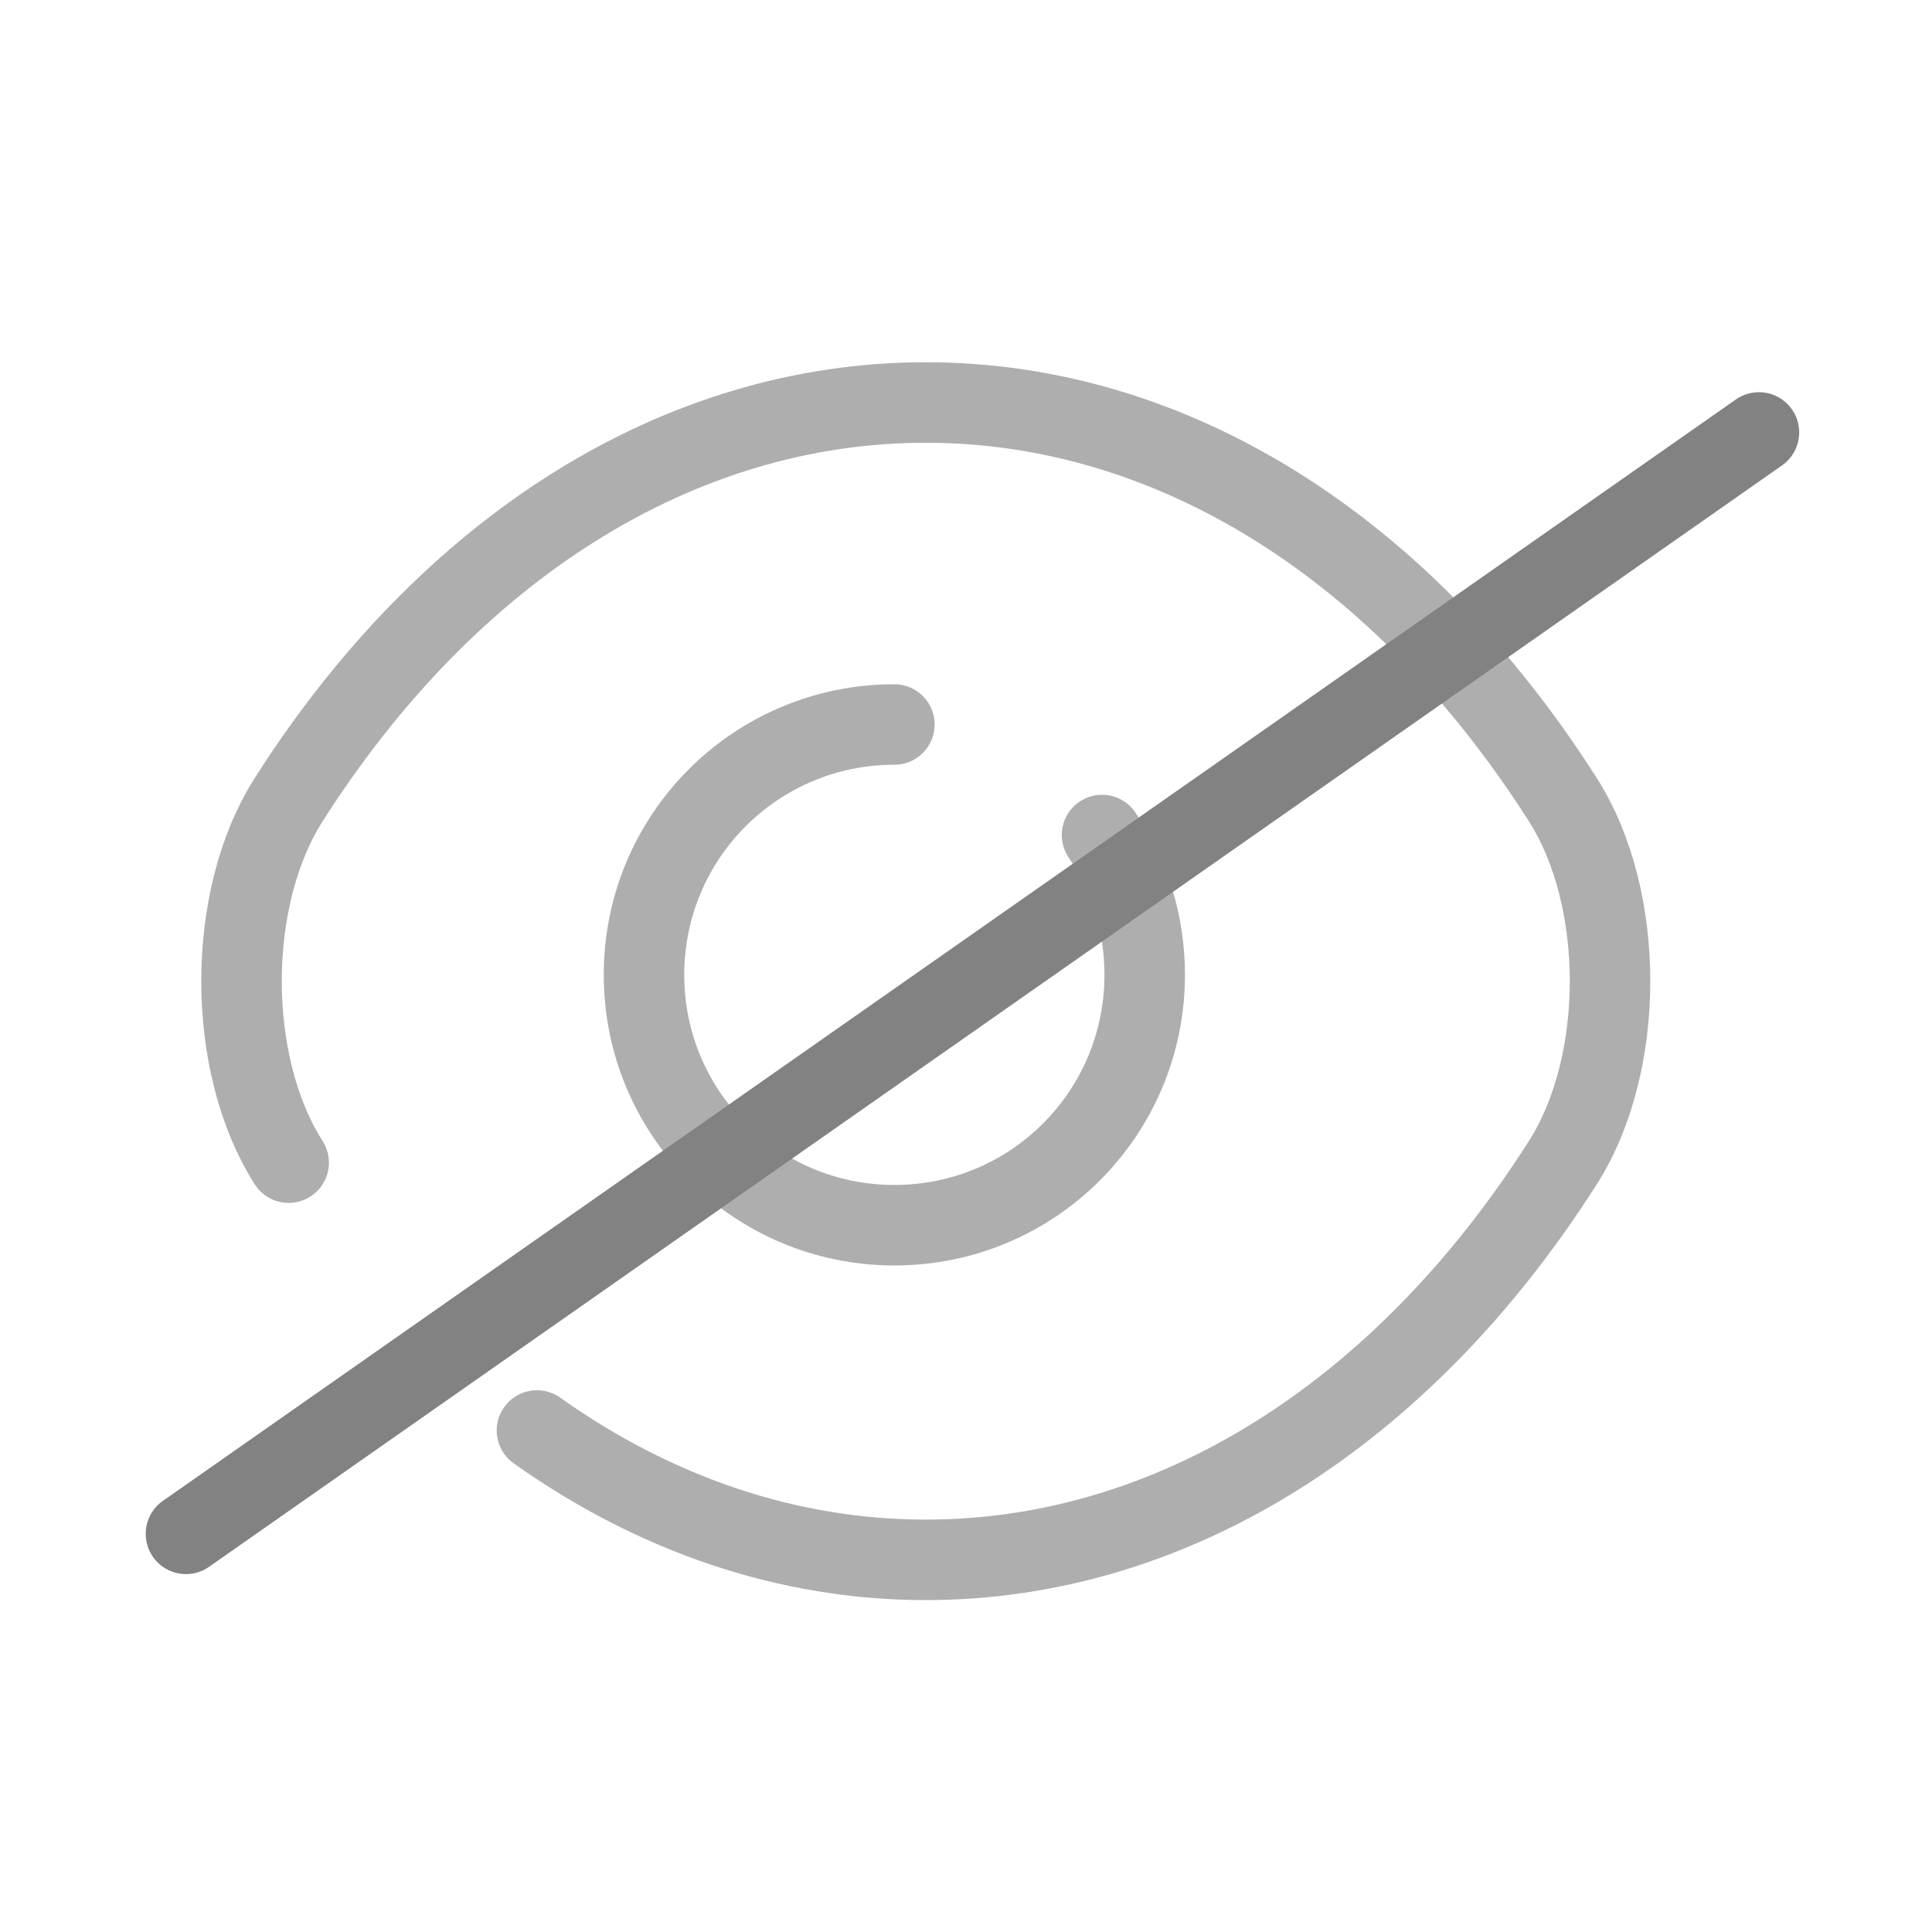 <svg width="24" height="24" viewBox="0 0 24 24" fill="none" xmlns="http://www.w3.org/2000/svg">
<path d="M13.69 10.373C14.029 10.868 14.22 11.467 14.22 12.11C14.22 13.83 12.83 15.22 11.11 15.22C9.39 15.22 8 13.83 8 12.11C8 10.39 9.39 9 11.11 9" stroke="#AEAEAE" stroke-linecap="round" stroke-linejoin="round"/>
<path d="M6.67 17.77C8.138 18.812 9.789 19.377 11.5 19.377C14.567 19.377 17.425 17.57 19.414 14.443C20.196 13.218 20.196 11.159 19.414 9.934C17.425 6.807 14.567 5 11.5 5C8.434 5 5.576 6.807 3.586 9.934C2.805 11.159 2.805 13.218 3.586 14.443" stroke="#AEAEAE" stroke-linecap="round" stroke-linejoin="round"/>
<path d="M2.31 19.054L21.85 5.372" stroke="#838282" stroke-linecap="round"/>
</svg>

